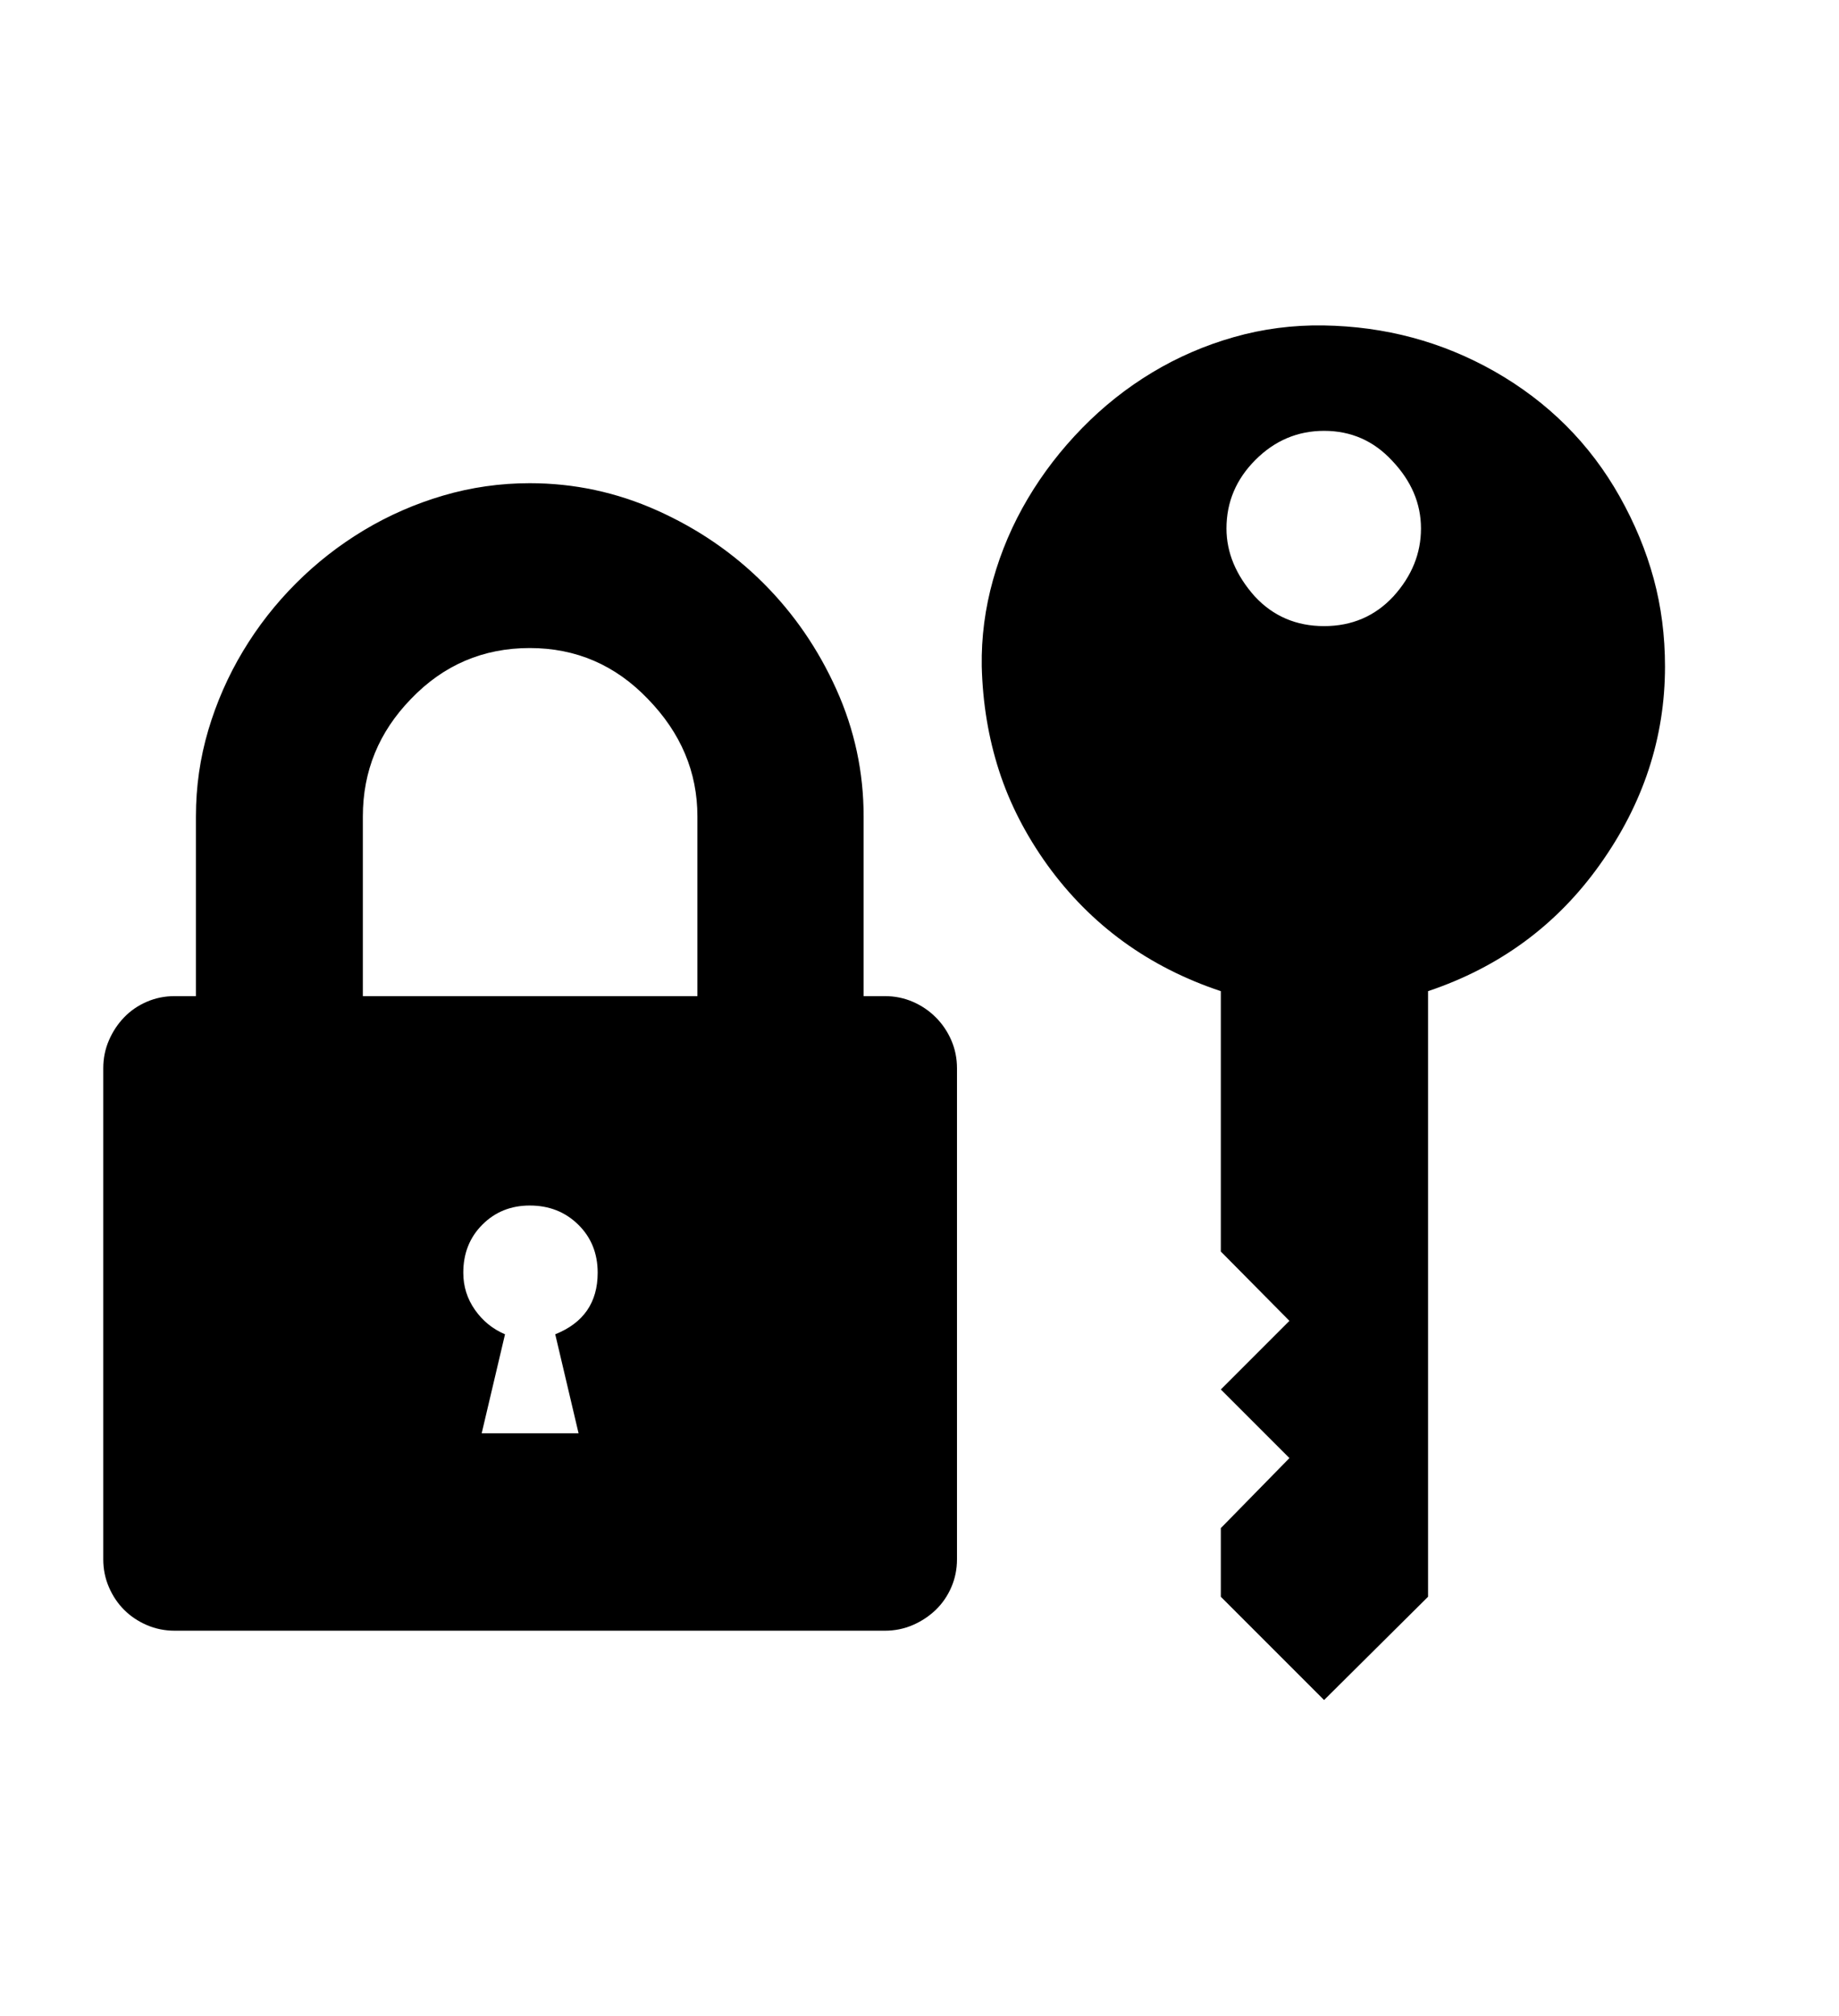 <svg xmlns="http://www.w3.org/2000/svg"
    viewBox="0 0 2600 2850">
  <!--
Digitized data copyright © 2011, Google Corporation.
Android is a trademark of Google and may be registered in certain jurisdictions.
Licensed under the Apache License, Version 2.0
http://www.apache.org/licenses/LICENSE-2.0
  -->
<path d="M681 2026L818 2026 785 1886Q845 1862 845 1799L845 1799Q845 1758 817.5 1731 790 1704 749 1704L749 1704Q709 1704 682 1731 655 1758 655 1799L655 1799Q655 1828 671.5 1851.5 688 1875 714 1886L714 1886 681 2026ZM1734 747L1734 747Q1734 798 1774 843L1774 843Q1813 885 1872 885L1872 885Q1931 885 1970 843L1970 843Q2009 800 2009 747L2009 747Q2009 694 1968 651L1968 651Q1929 609 1872 609L1872 609Q1816 609 1775 650L1775 650Q1734 691 1734 747ZM513 1408L986 1408 986 1154Q986 1060 916 988L916 988Q847 916 749 916L749 916Q650 916 581 988L581 988Q513 1058 513 1154L513 1154 513 1408ZM2019 1401L2019 1401 2019 2257 1872 2403 1726 2257 1726 2160 1823 2061 1726 1964 1823 1867 1726 1769 1726 1401Q1573 1350 1481 1223L1481 1223Q1435 1159 1412.5 1089.5 1390 1020 1388 942L1388 942Q1387 880 1404 819.5 1421 759 1453 705 1485 651 1530 605 1575 559 1629 526.5 1683 494 1744.5 476.5 1806 459 1871 460L1871 460Q2002 462 2113 525L2113 525Q2227 590 2290 702L2290 702Q2322 759 2338 818 2354 877 2354 942L2354 942Q2354 1093 2262 1222L2262 1222Q2171 1350 2019 1401ZM1221 1154L1221 1408 1251 1408Q1272 1408 1290.5 1416 1309 1424 1323 1438 1337 1452 1345 1470.5 1353 1489 1353 1510L1353 1510 1353 2204Q1353 2225 1345 2243.5 1337 2262 1323 2275.5 1309 2289 1290.5 2297 1272 2305 1251 2305L1251 2305 247 2305Q226 2305 207.5 2297 189 2289 175.5 2275.5 162 2262 154 2243.5 146 2225 146 2204L146 2204 146 1510Q146 1489 154 1470.5 162 1452 175.5 1438 189 1424 207.5 1416 226 1408 247 1408L247 1408 277 1408 277 1154Q277 1091 294.5 1032 312 973 343.5 920.5 375 868 418.5 824.5 462 781 514.5 749.5 567 718 626.5 700.5 686 683 749 683L749 683Q843 683 929 721.5 1015 760 1079.5 824.5 1144 889 1182.5 974.5 1221 1060 1221 1154L1221 1154Z"/>
</svg>